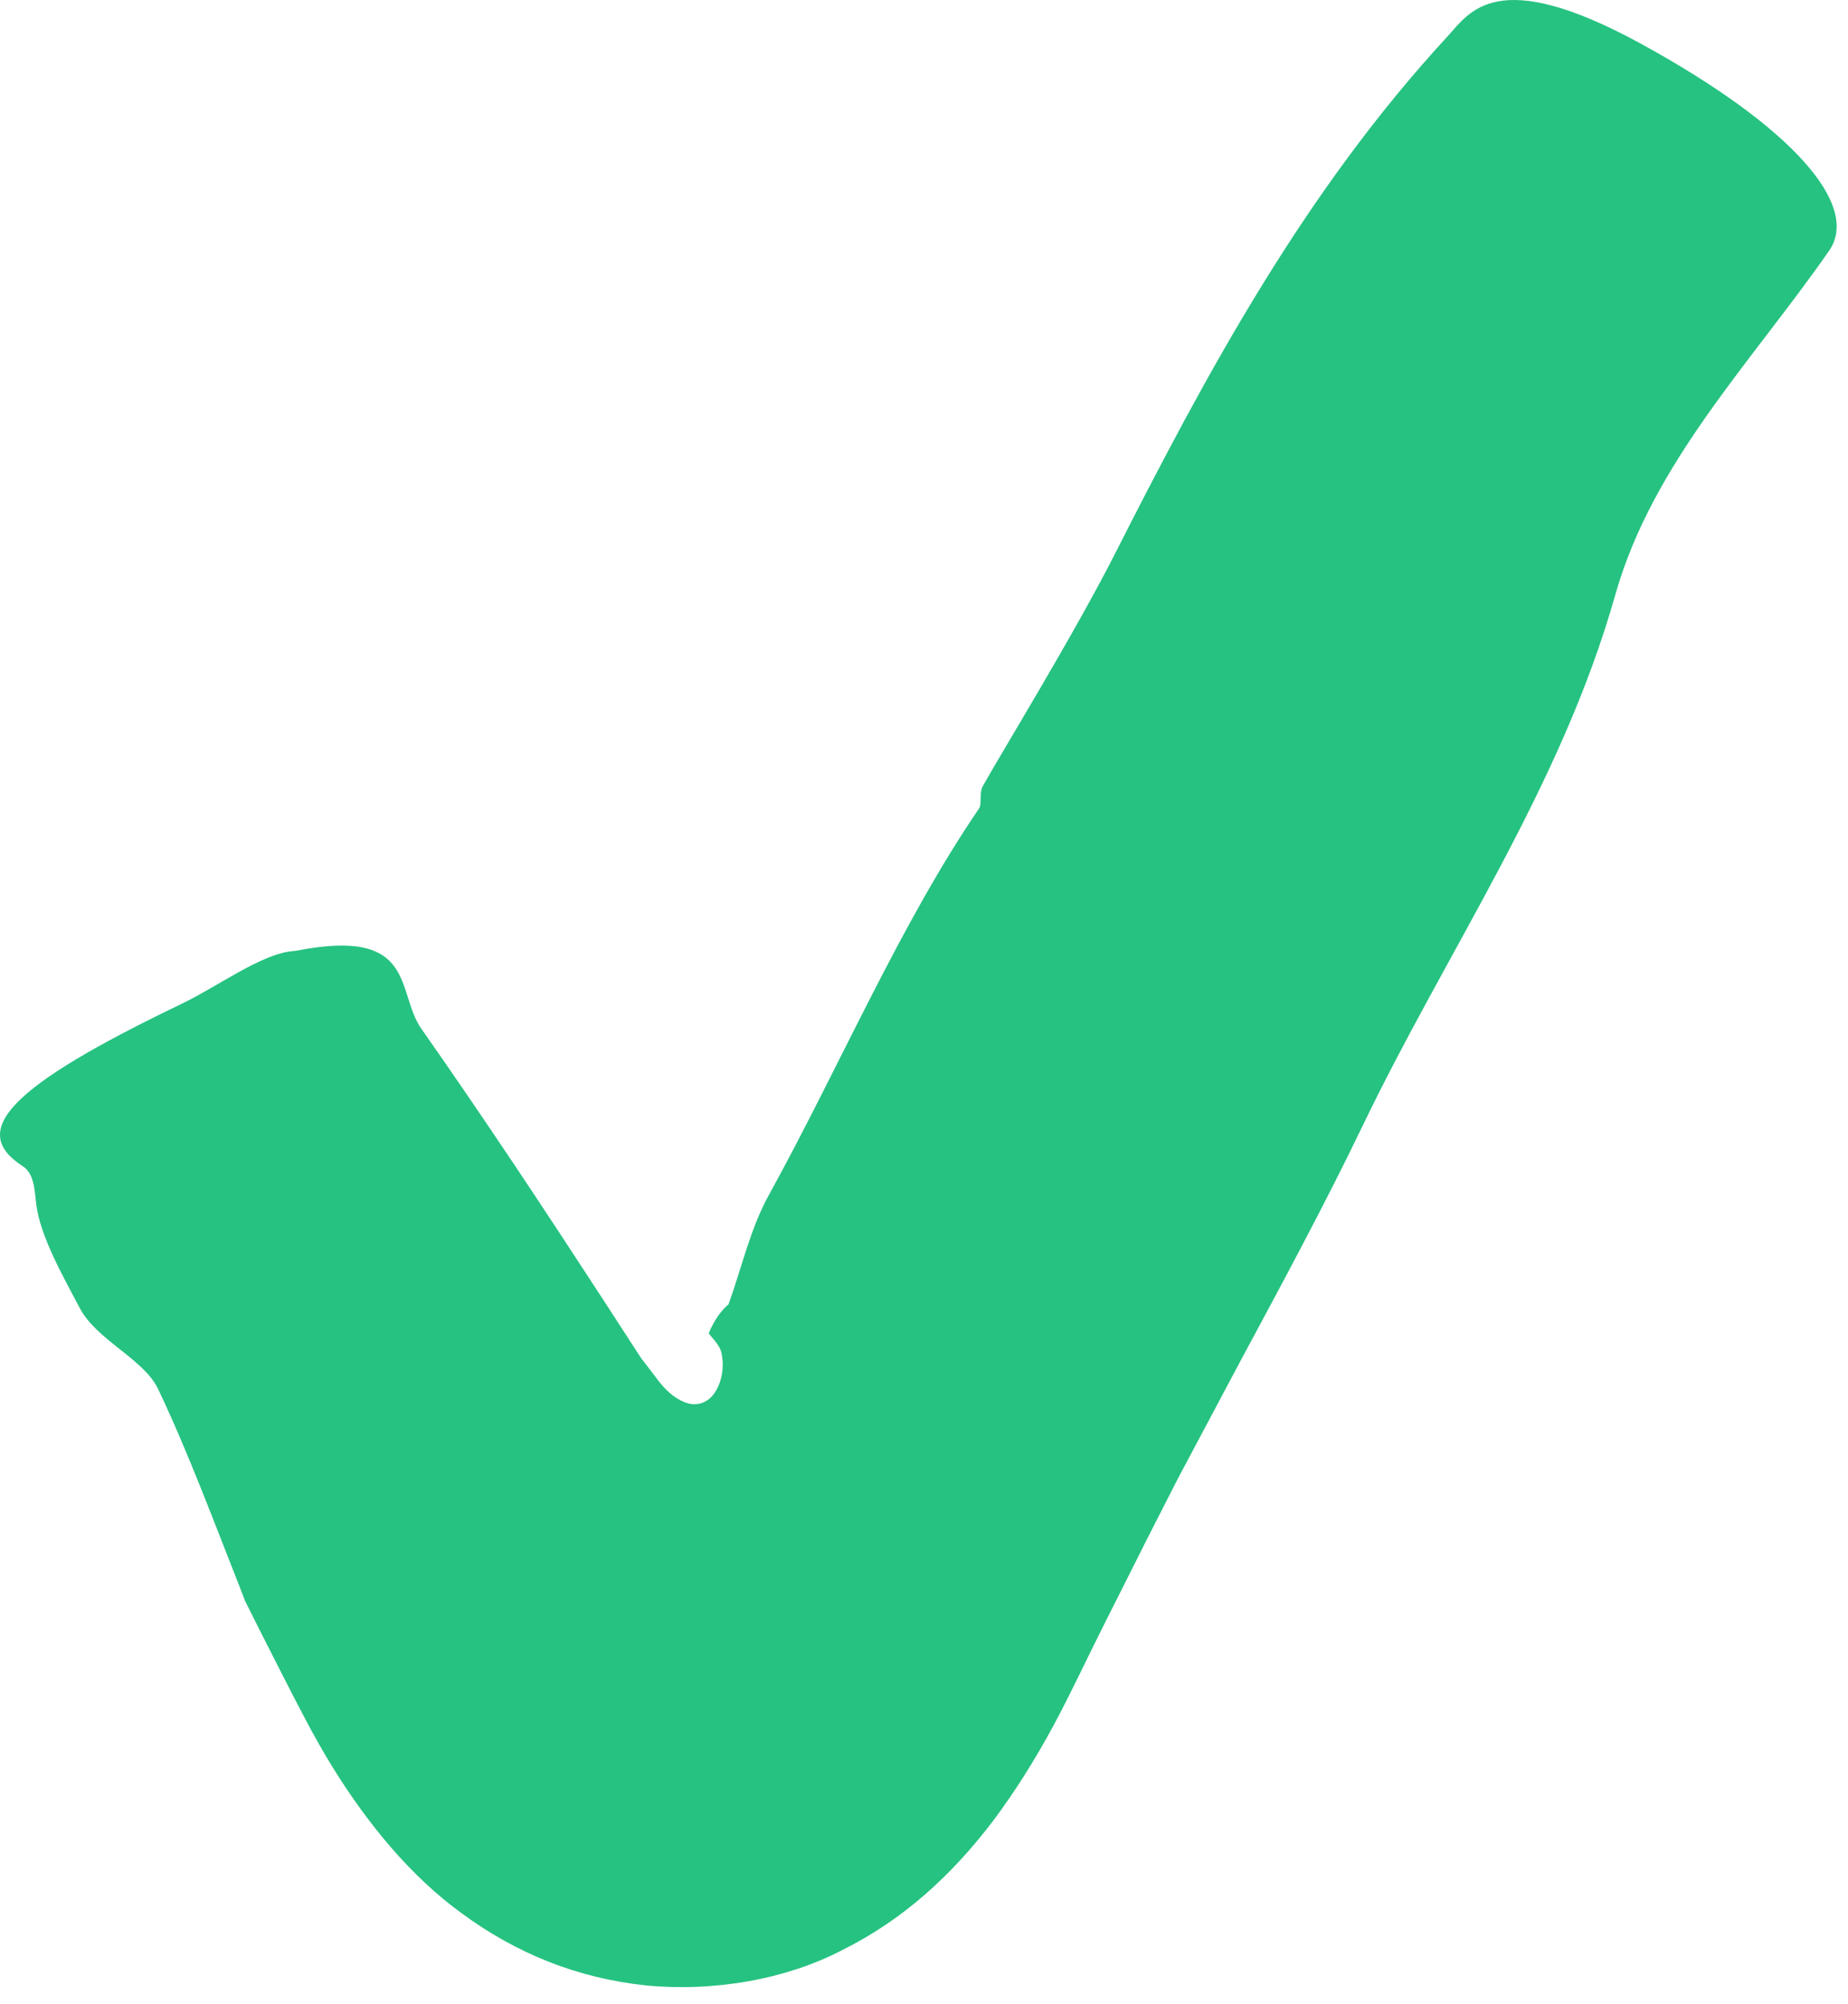 <svg xmlns="http://www.w3.org/2000/svg" width="71" height="77" viewBox="0 0 71 77" fill="none">
<path d="M37.767 30.187C38.502 28.875 41.274 24.353 42.819 21.311C46.382 14.286 50.113 7.364 55.611 1.401C56.467 0.47 57.481 -1.353 63.026 1.67C68.795 4.824 71.502 7.867 70.274 9.634C67.297 13.914 63.492 17.785 62.059 22.855C59.956 30.289 55.602 36.485 52.336 43.286C50.866 46.338 49.257 49.315 47.656 52.292L45.275 56.767L44.121 59.028L42.446 62.359C41.786 63.662 41.162 65.02 40.465 66.313C39.767 67.606 39.004 68.816 38.194 69.904C36.548 72.082 34.678 73.756 32.417 74.891C30.193 76.064 27.402 76.529 24.806 76.278C22.211 75.999 19.857 75.077 17.698 73.477C15.837 72.119 14.181 70.165 12.767 67.876C12.06 66.732 11.437 65.495 10.823 64.294L9.911 62.499L9.464 61.605C9.418 61.522 9.399 61.466 9.39 61.438L9.343 61.317L9.25 61.075C8.227 58.489 7.259 55.865 6.078 53.372C5.52 52.199 3.705 51.492 3.054 50.236C2.514 49.194 1.528 47.51 1.389 46.236C1.323 45.687 1.314 45.082 0.858 44.794C-1.235 43.435 0.393 41.733 6.934 38.588C8.376 37.899 10.041 36.643 11.251 36.541C11.297 36.541 11.399 36.522 11.455 36.513C16.042 35.629 15.205 38.132 16.191 39.528C18.601 42.961 20.908 46.45 23.197 49.966L24.053 51.288C24.323 51.697 24.704 52.302 24.685 52.246L25.104 52.795C25.364 53.148 25.634 53.483 25.969 53.697C26.174 53.828 26.416 53.949 26.667 53.949C26.928 53.958 27.179 53.837 27.355 53.641C27.709 53.241 27.858 52.553 27.709 51.939C27.672 51.771 27.477 51.511 27.337 51.362L27.253 51.26C27.253 51.232 27.216 51.269 27.244 51.194C27.281 51.111 27.309 51.027 27.355 50.953C27.514 50.636 27.718 50.339 28.007 50.097L27.988 50.115C28.5 48.701 28.826 47.194 29.551 45.891C32.268 40.96 34.566 35.527 37.627 31.043C37.729 30.847 37.608 30.466 37.767 30.187Z" fill="#26C281"/>
</svg>